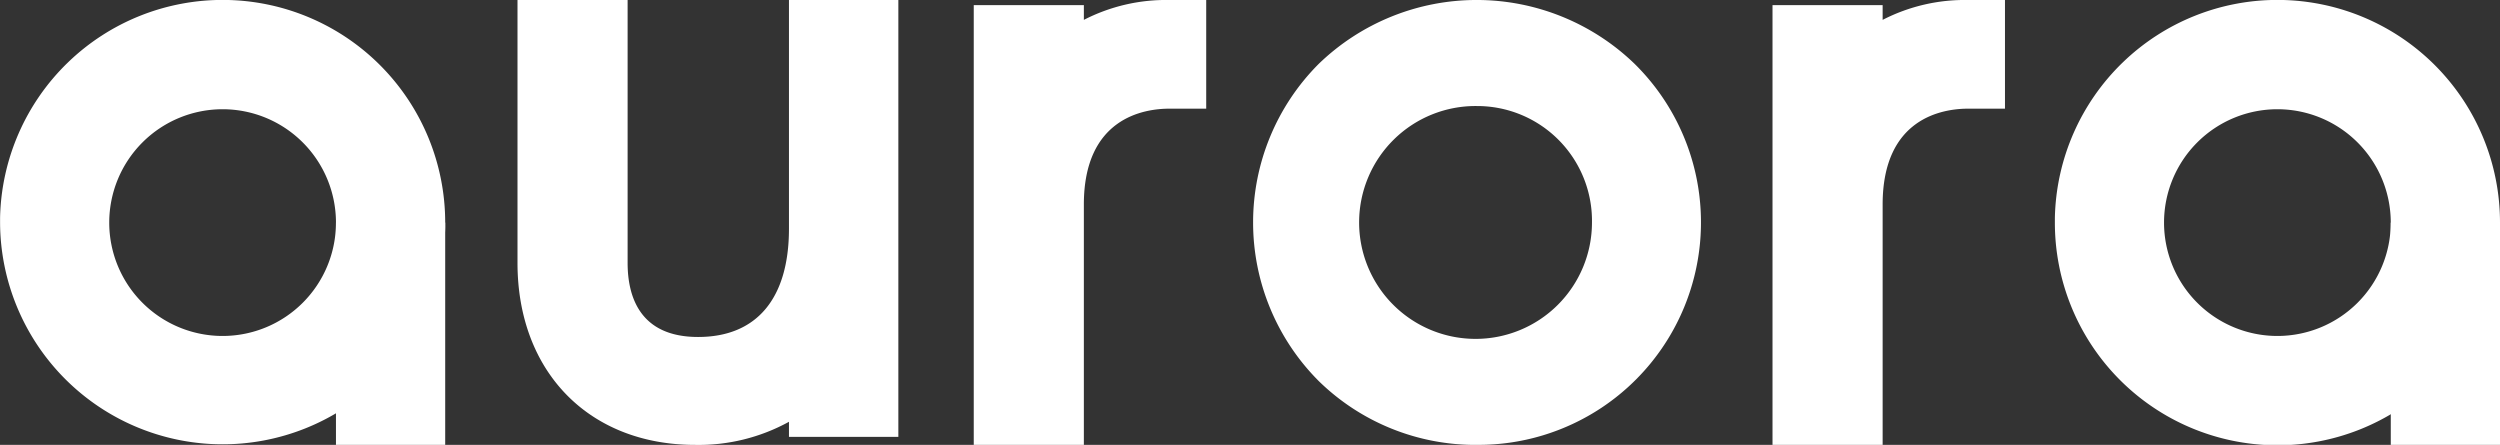 <svg xmlns="http://www.w3.org/2000/svg" width="200" height="35.592" viewBox="0 0 200 35.592">
  <rect x="0" y="0" width="200" height="35.592" fill="#333333" stroke="none"/>
  <path id="パス_7" data-name="パス 7" d="M1181.486,1514.173c-8.5,0-14.215-5.852-14.215-14.564v-21.027h8.809v21.027c0,2.7.978,5.93,5.639,5.93,4.688,0,7.269-3.078,7.269-8.666v-18.291h8.751v34.951h-8.751v-1.209A15,15,0,0,1,1181.486,1514.173Z" transform="translate(-1125.871 -1478.581)" fill="#fff"/>
  <path id="パス_8" data-name="パス 8" d="M1374.516,1514.173v-35.181h8.809v1.179a14.348,14.348,0,0,1,6.848-1.589h2.94v8.692h-2.94c-2.059,0-6.848.747-6.848,7.668v19.231Z" transform="translate(-1296.616 -1478.581)" fill="#fff"/>
  <path id="パス_9" data-name="パス 9" d="M1519.3,1514.173a17.917,17.917,0,0,1-12.664-5.113,17.954,17.954,0,0,1,0-25.365,18.177,18.177,0,0,1,25.281,0,17.8,17.8,0,0,1-12.617,30.475Zm0-27.109a9.314,9.314,0,1,0,9.2,9.314A9.186,9.186,0,0,0,1519.3,1487.064Z" transform="translate(-1401.142 -1478.581)" fill="#fff"/>
  <path id="パス_10" data-name="パス 10" d="M1737.35,1514.173v-35.181h8.81v1.179a14.346,14.346,0,0,1,6.847-1.589h2.94v8.692h-2.94c-2.059,0-6.847.747-6.847,7.668v19.231Z" transform="translate(-1595.549 -1478.581)" fill="#fff"/>
  <rect id="長方形_9" data-name="長方形 9" width="8.739" height="17.784" transform="translate(26.877 17.808)" fill="#fff"/>
  <path id="パス_11" data-name="パス 11" d="M967.814,1496.389a17.807,17.807,0,0,0-35.61-.384c0,.033,0,.066,0,.1s0,.074,0,.111c0-.028,0-.056,0-.084,0,.086,0,.172,0,.258a17.808,17.808,0,0,0,35.61.384c0-.033,0-.066,0-.1s0-.074,0-.111c0,.028,0,.056,0,.084C967.812,1496.562,967.814,1496.476,967.814,1496.389Zm-17.808,9.069a9.069,9.069,0,1,1,9.069-9.069A9.069,9.069,0,0,1,950.006,1505.458Z" transform="translate(-932.198 -1478.581)" fill="#fff"/>
  <rect id="長方形_10" data-name="長方形 10" width="8.739" height="17.784" transform="translate(191.262 17.808)" fill="#fff"/>
  <path id="パス_12" data-name="パス 12" d="M1901.19,1496.389a17.807,17.807,0,0,0-35.61-.384c0,.033,0,.066,0,.1s0,.074,0,.111c0-.028,0-.056,0-.084,0,.086,0,.172,0,.258a17.807,17.807,0,0,0,35.61.384c0-.033,0-.066,0-.1s0-.074,0-.111c0,.028,0,.056,0,.084C1901.188,1496.562,1901.19,1496.476,1901.19,1496.389Zm-17.808,9.069a9.069,9.069,0,1,1,9.069-9.069A9.069,9.069,0,0,1,1883.382,1505.458Z" transform="translate(-1701.19 -1478.581)" fill="#fff"/>
</svg>
